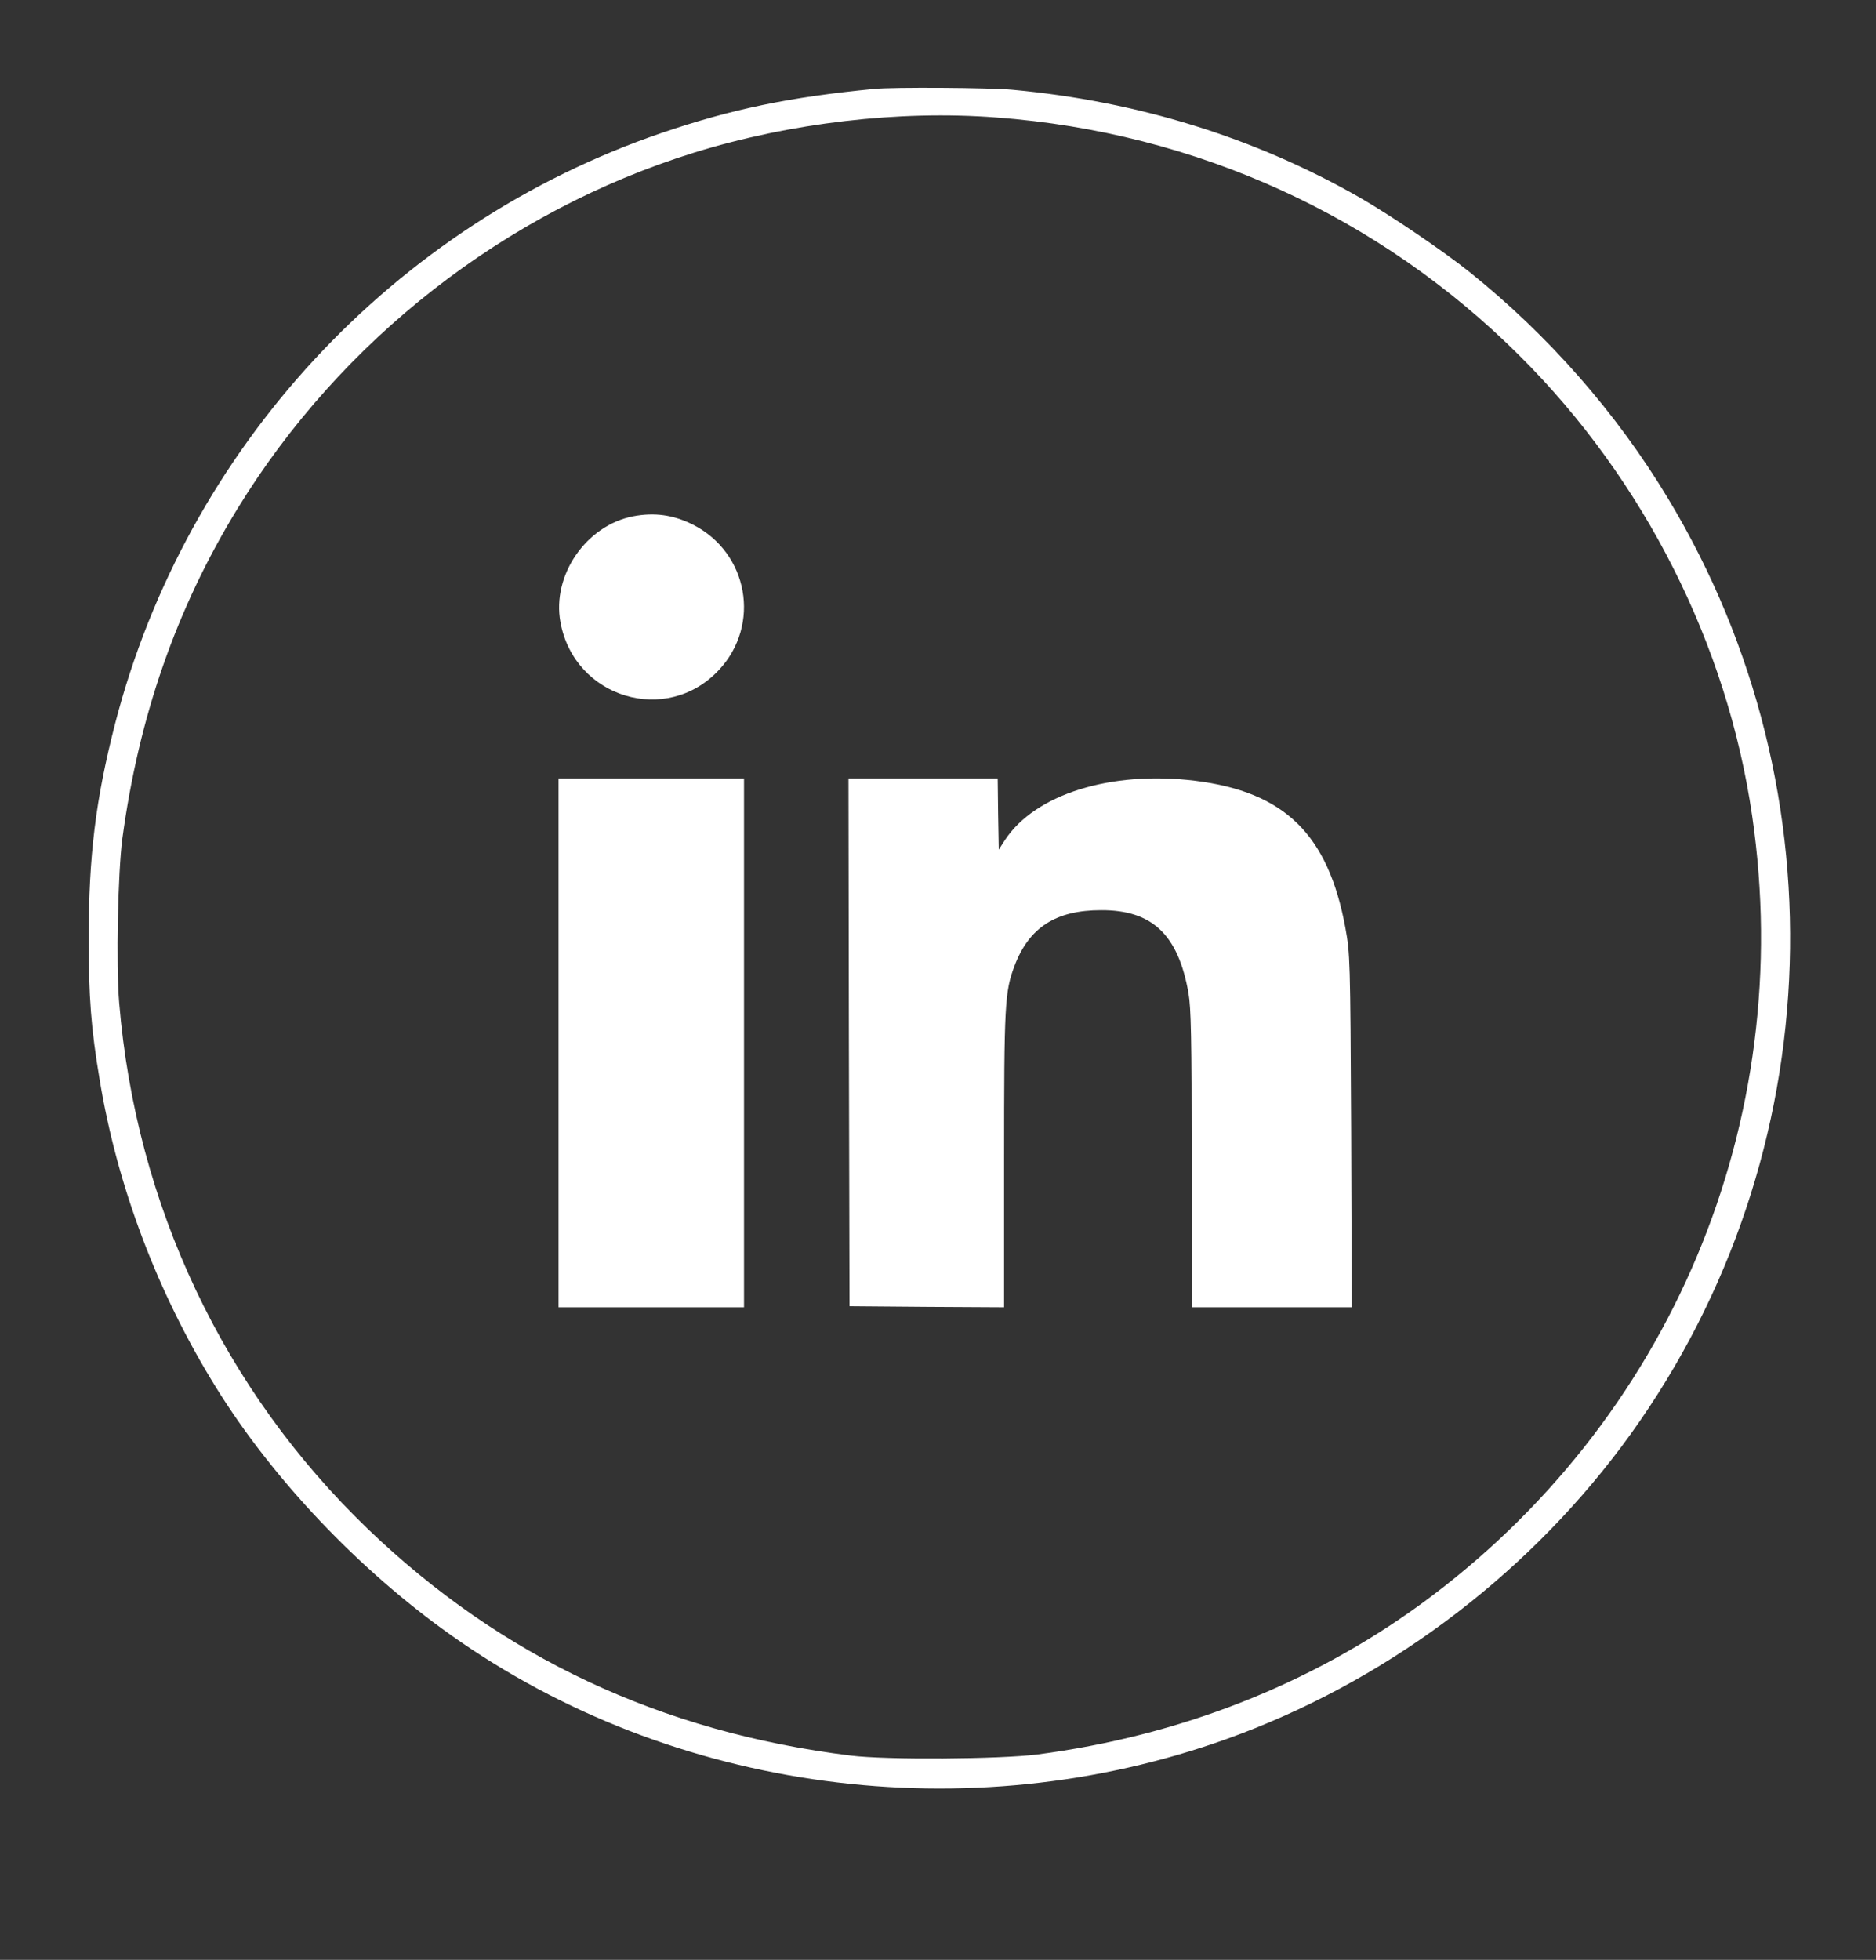 <?xml version="1.0" standalone="no"?>
<!DOCTYPE svg PUBLIC "-//W3C//DTD SVG 20010904//EN"
 "http://www.w3.org/TR/2001/REC-SVG-20010904/DTD/svg10.dtd">
<svg version="1.0" xmlns="http://www.w3.org/2000/svg"
 width="880pt" height="919pt" viewBox="0 0 880 919"
 preserveAspectRatio="xMidYMid meet">

<rect x="0" y="0" width="880" height="919" fill="#333333" stroke="none"/>

<g transform="translate(0,919) scale(0.1,-0.1)"
fill="#ffffff" stroke="none">
<path d="M4100 8773 c-395 -38 -669 -95 -995 -206 -1260 -430 -2231 -1479
-2565 -2770 -91 -354 -124 -619 -124 -1007 0 -276 11 -422 51 -660 82 -502
273 -1006 547 -1447 266 -429 669 -854 1101 -1160 1040 -738 2425 -923 3640
-487 728 261 1383 746 1850 1369 970 1297 1057 3061 218 4450 -241 400 -560
763 -929 1059 -125 100 -373 268 -518 351 -490 280 -1040 450 -1626 504 -104
10 -564 13 -650 4z m574 -134 c938 -70 1799 -463 2456 -1119 583 -581 972
-1352 1089 -2155 210 -1435 -383 -2843 -1554 -3697 -520 -378 -1133 -618
-1800 -705 -175 -22 -709 -26 -875 -5 -890 110 -1639 462 -2264 1062 -678 652
-1088 1519 -1167 2468 -15 177 -6 612 15 770 77 571 253 1078 539 1545 486
794 1258 1396 2142 1671 452 140 962 200 1419 165z"/>
<path d="M2970 6769 c-221 -43 -382 -277 -341 -497 65 -355 498 -486 743 -224
199 212 138 551 -122 682 -92 46 -180 58 -280 39z"/>
<path d="M2620 4300 l0 -1240 435 0 435 0 0 1240 0 1240 -435 0 -435 0 0
-1240z"/>
<path d="M3982 4303 l3 -1238 363 -3 362 -2 0 687 c0 732 3 793 49 914 68 180
194 261 406 261 240 1 362 -115 410 -389 12 -70 15 -208 15 -779 l0 -694 376
0 375 0 -3 828 c-4 810 -5 829 -27 951 -81 439 -285 638 -706 690 -394 48
-749 -63 -891 -278 l-29 -45 -3 167 -2 167 -350 0 -350 0 2 -1237z"/>
</g>
</svg>
